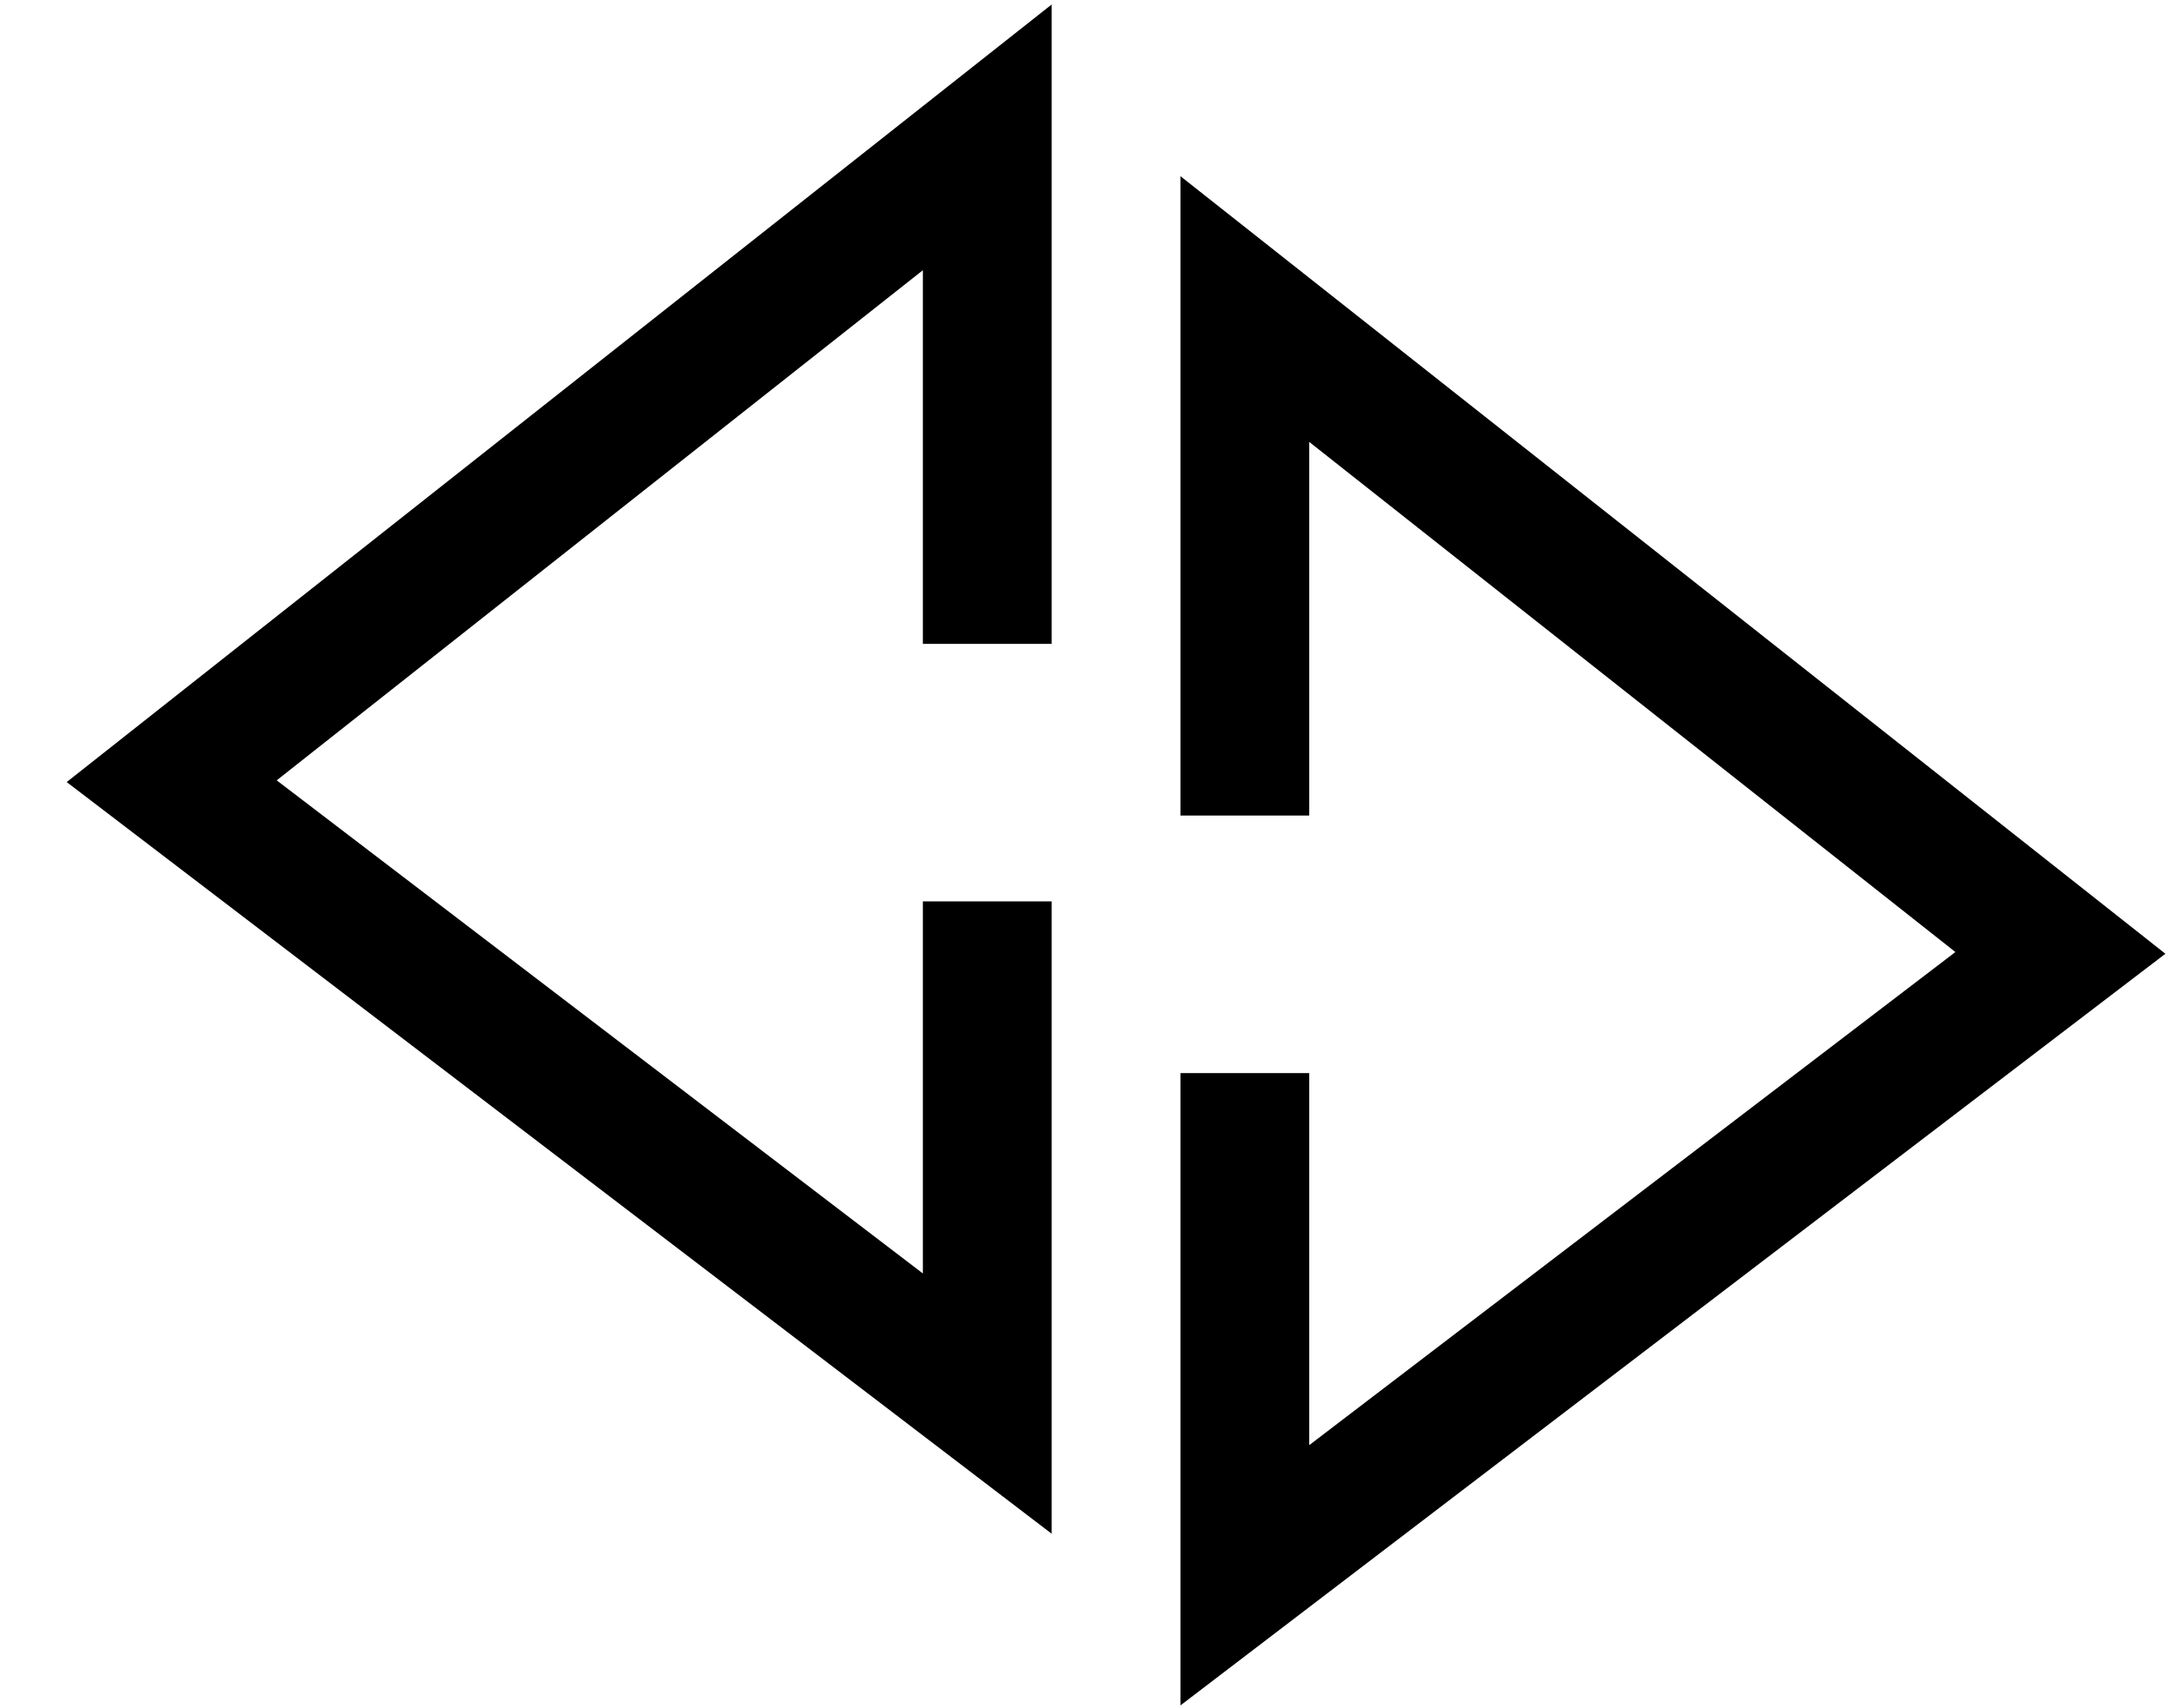 <svg width="253" height="199" viewBox="0 0 253 199" fill="none" xmlns="http://www.w3.org/2000/svg">
<path d="M145 95V36L240 111L145 183.5V125" stroke="black" stroke-width="15"/>
<path d="M115 75V16L20 91L115 163.5V105" stroke="black" stroke-width="15"/>
</svg>
